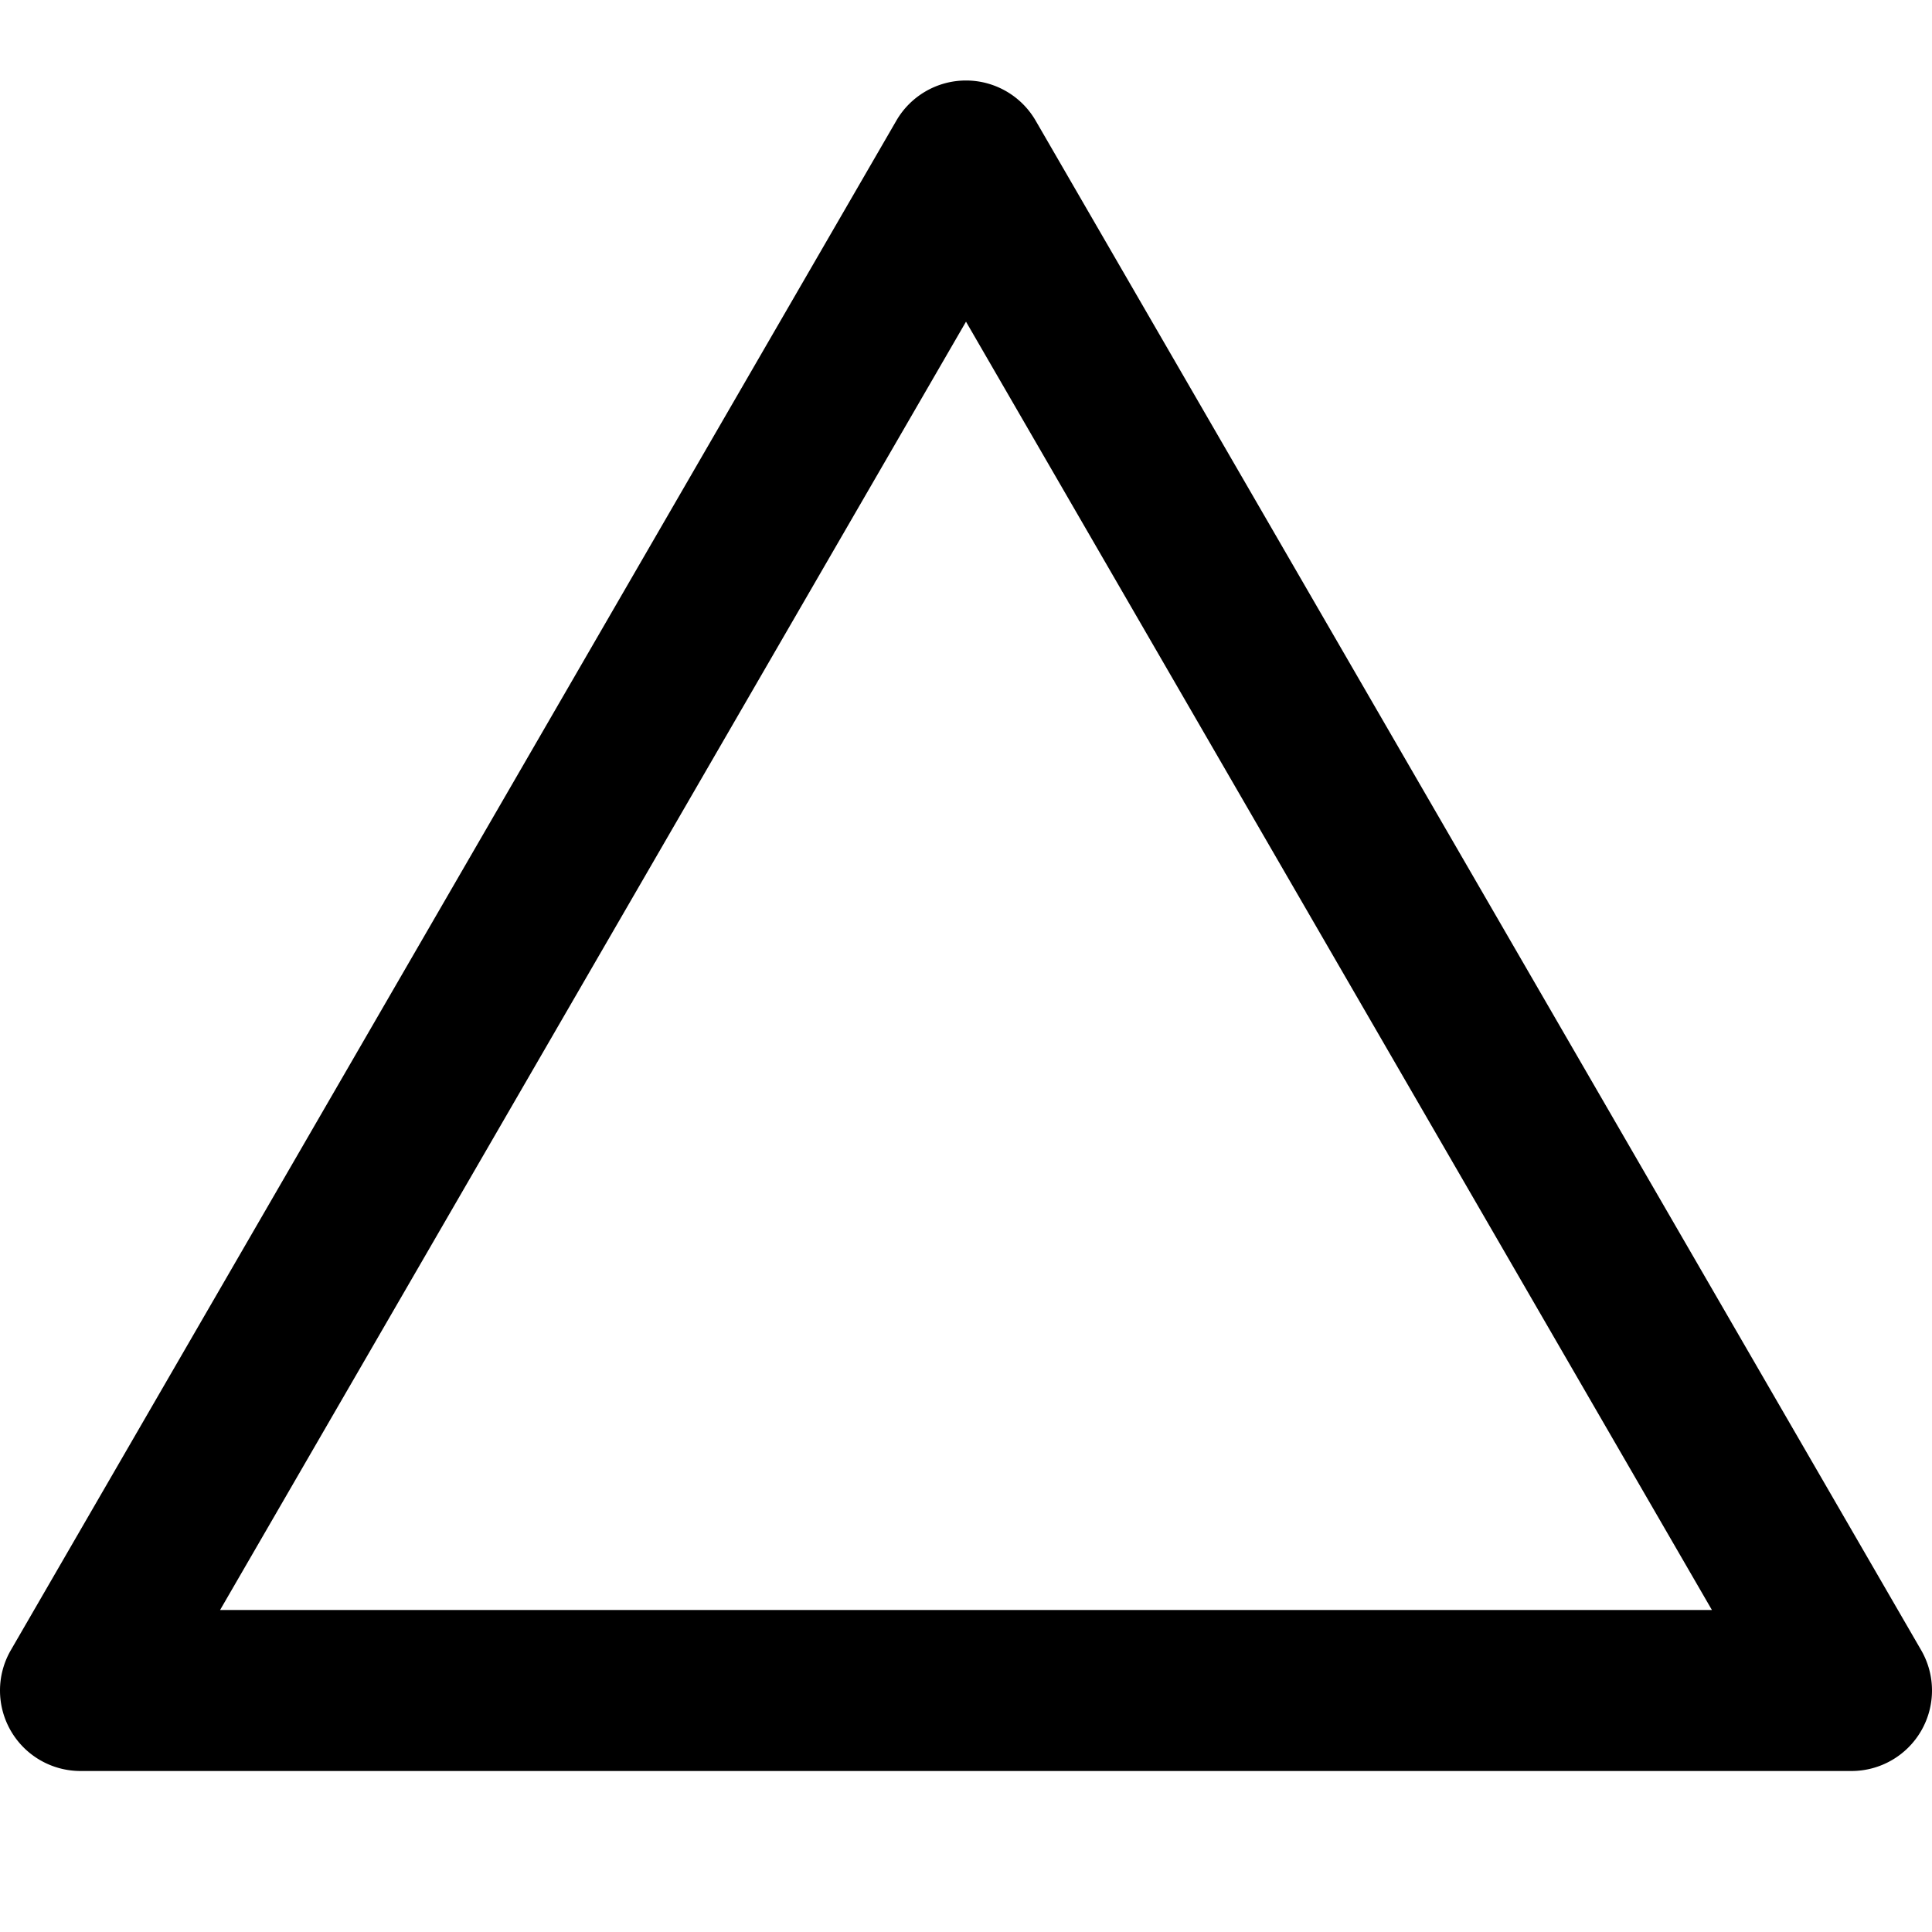 <svg xmlns="http://www.w3.org/2000/svg" width="12" height="12" viewBox="0 0 12 12"><path fill="currentColor" fill-rule="evenodd" d="M6 .5a.5.5 0 01.433.25l5.5 9.5a.5.5 0 01-.433.75H.5a.5.5 0 01-.433-.75l5.5-9.5A.5.5 0 016 .5M1.367 10h9.266L6 1.998z" clip-rule="evenodd"/></svg>